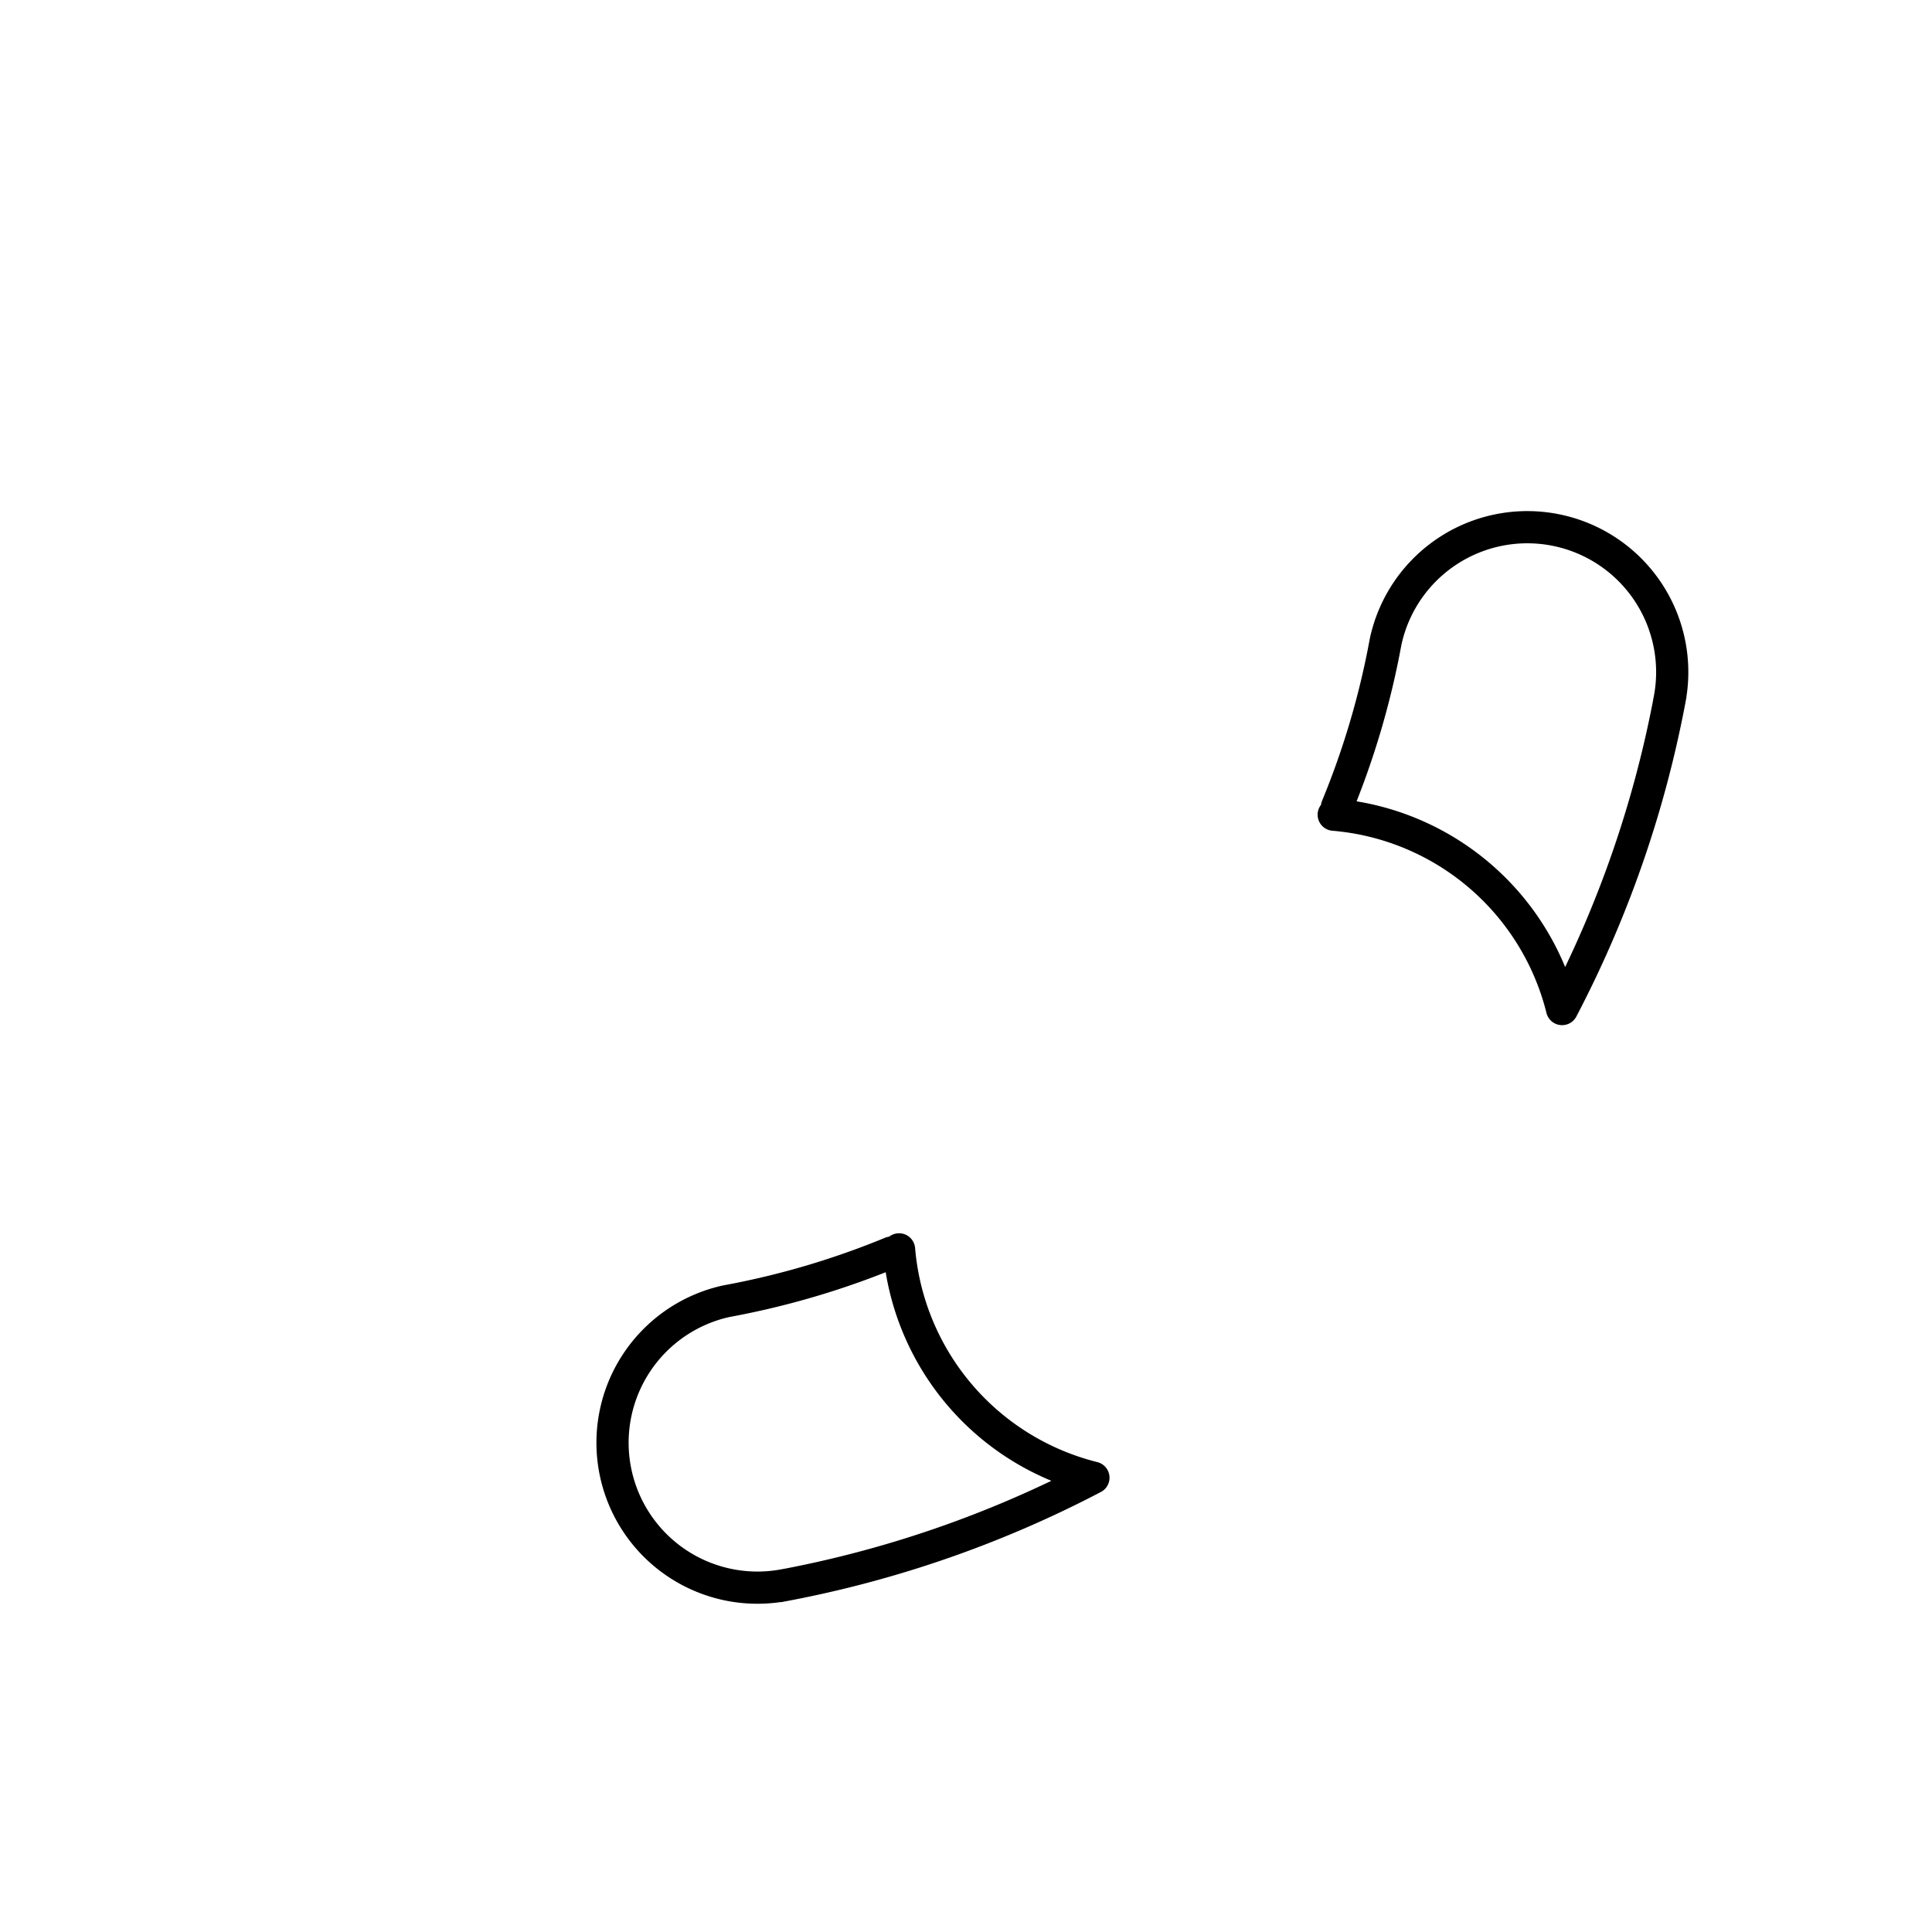 <svg xmlns:inkscape="http://www.inkscape.org/namespaces/inkscape" xmlns:sodipodi="http://sodipodi.sourceforge.net/DTD/sodipodi-0.dtd" xmlns="http://www.w3.org/2000/svg" xmlns:svg="http://www.w3.org/2000/svg" version="1.1" stroke-linecap="round" stroke-linejoin="round" stroke-width="0" fill-rule="evenodd" width="6.0mm" height="6.0mm" viewBox="0 0 6.0 6.0" id="Y03eC0qzQGNqyp8v-6TP" sodipodi:docname="jacdac MH1 JD_DATA symbol.svg">
  <rect x="0" y="0" width="6.0" height="6.0" fill="#808080" stroke="none"/>
  <defs id="defs1">
    <mask id="Y03eC0qzQGNqyp8v-6TP_clear-1" fill="#000" stroke="#000">
      <g id="g1">
        <rect x="-9904.5" y="-9904.5" width="31349.5" height="19809" fill="#fff" id="rect1"/>
      </g>
    </mask>
    <mask id="Y03eC0qzQGNqyp8v-6TP_clear-1-8" fill="#000000" stroke="#000000">
      <g id="g1-0">
        <rect x="-9904.5" y="-9904.5" width="31349.5" height="19809" fill="#ffffff" id="rect1-3"/>
      </g>
    </mask>
  </defs>
  <g transform="translate(0,39.8) scale(1,-1)" fill="currentColor" stroke="currentColor" id="g5">
    <!--outline of both chevrons-->
    <path d="M -6611.6 9352.1 A 450.041 450.041 0 0 1 -7492 9539.3 M -7642.9 9027.1 A 2549.991 2549.991 0 0 1 -7492 9539.3 M -6943.8 8399.3 A 799.955 799.955 0 0 1 -7653 9002.9 M -6943.8 8399.3 A 3450.014 3450.014 0 0 1 -6607.3 9374      M -9002.9 7653 A 800.019 800.019 0 0 1 -8399.3 6943.8 M -9374 6607.3 A 3449.969 3449.969 0 0 1 -8399.3 6943.8 M -9539.2 7492 A 450.041 450.041 0 0 1 -9352.1 6611.6 M -9539.2 7492 A 2549.981 2549.981 0 0 1 -9027.1 7642.9" fill="none" stroke-linecap="round" stroke-linejoin="round" stroke-width="100" id="path1"/>
    <g mask="url(#Y03eC0qzQGNqyp8v-6TP_clear-1)" id="g4">
      <!--in-fill for both chevrons -->
      <path d="M -8399.3 6943.8 -8517 6983.1 -8727.4 7113.5 -8887.8 7302 -8982.9 7530.5 -9002.9 7653 -9002.9 7653 -9027.1 7642.9 -9089.2 7618.2 -9215.3 7573.7 -9343.6 7535.9 -9473.6 7504.9 -9539.3 7492 -9539.2 7492 -9626.8 7473.4 -9774.3 7372 -9871.8 7221.8 -9904.5 7045.8 -9867.2 6870.7 -9765.8 6723.2 -9615.7 6625.6 -9439.7 6593 -9352.1 6611.6 -9352.1 6611.6 -9374 6607.3 -9246.7 6630.8 -8996.3 6696.7 -8751.6 6781.2 -8513.9 6883.8 -8399.3 6943.8 -8399.3 6943.8" id="path2"/>
      <path d="M -6943.8 8399.3 -6983.1 8517 -7113.5 8727.4 -7302 8887.8 -7530.5 8982.9 -7653 9002.9 -7653 9002.9 -7642.9 9027.1 -7618.2 9089.2 -7573.7 9215.3 -7535.9 9343.6 -7504.9 9473.6 -7492 9539.3 -7473.4 9626.8 -7372 9774.3 -7221.8 9871.8 -7045.8 9904.5 -6870.7 9867.2 -6723.2 9765.8 -6625.6 9615.7 -6593 9439.7 -6611.6 9352.1 -6611.6 9352.1 -6607.3 9374 -6630.8 9246.7 -6696.7 8996.3 -6781.2 8751.6 -6883.8 8513.9 -6943.8 8399.3 -6943.8 8399.3" id="path3"/>
      <!-- data symbol -->
      <path d="M -8366.1 7484 -7973.4 7407.7 M -8366.1 7484 A 2999.981 2999.981 0 0 1 -7484 8366.1 L -7400.8 7974.8 M -7484 8366.1 -7883.5 8345.1 M -8352.1 7883.7 -8366.1 7484" fill="none" stroke-linecap="round" stroke-linejoin="round" stroke-width="200" id="path4"/>
    </g>
  </g>
  <g inkscape:label="[fixed] BG" inkscape:groupmode="layer" sodipodi:insensitive="true" id="g6" style="display:inline">
    <rect x="0" y="0" width="6.0" height="6.0" style="fill:#FFFFFF;fill-opacity:1;stroke:none" id="rect5"/>
  </g>
  <g inkscape:label="F.SilkS" inkscape:groupmode="layer" id="g7" style="display:inline"/>
  <g transform="matrix(0.001,0,0,-0.001,11.795,11.533)" fill="currentColor" stroke="currentColor" id="g5-6">
    <!--outline of both chevrons-->
    <path d="m -6611.6,9352.1 a 450.041,450.041 0 0 1 -880.4,187.2 m -150.9,-512.2 a 2549.991,2549.991 0 0 1 150.9,512.2 m 548.2,-1140 a 799.955,799.955 0 0 1 -709.2,603.6 m 709.2,-603.6 a 3450.014,3450.014 0 0 1 336.5,974.7 M -9002.9,7653 a 800.019,800.019 0 0 1 603.6,-709.2 M -9374,6607.3 a 3449.97,3449.97 0 0 1 974.7,336.5 M -9539.2,7492 a 450.041,450.041 0 0 1 187.1,-880.4 m -187.1,880.4 a 2549.981,2549.981 0 0 1 512.1,150.9" fill="none" stroke-linecap="round" stroke-linejoin="round" stroke-width="100" id="path1-6"/>
    <g mask="url(#Y03eC0qzQGNqyp8v-6TP_clear-1-8)" id="g4-5">
      <!--in-fill for both chevrons -->
      <path d="m -8399.3,6943.8 -117.7,39.3 -210.4,130.4 -160.4,188.5 -95.1,228.5 -20,122.5 v 0 l -24.2,-10.1 -62.1,-24.7 -126.1,-44.5 -128.3,-37.8 -130,-31 -65.7,-12.9 h 0.1 l -87.6,-18.6 -147.5,-101.4 -97.5,-150.2 -32.7,-176 37.3,-175.1 101.4,-147.5 150.1,-97.6 176,-32.6 87.6,18.6 v 0 l -21.9,-4.3 127.3,23.5 250.4,65.9 244.7,84.5 237.7,102.6 114.6,60 v 0" id="path2-4"/>
      <path d="m -6943.8,8399.3 -39.3,117.7 -130.4,210.4 -188.5,160.4 -228.5,95.1 -122.5,20 v 0 l 10.1,24.2 24.7,62.1 44.5,126.1 37.8,128.3 31,130 12.9,65.7 18.6,87.5 101.4,147.5 150.2,97.5 176,32.7 175.1,-37.3 147.5,-101.4 97.6,-150.1 32.6,-176 -18.6,-87.6 v 0 l 4.3,21.9 -23.5,-127.3 -65.9,-250.4 -84.5,-244.7 -102.6,-237.7 -60,-114.6 v 0" id="path3-2"/>
      <!-- data symbol -->
      <path d="m -8366.1,7484 392.7,-76.3 m -392.7,76.3 a 2999.981,2999.981 0 0 1 882.1,882.1 l 83.2,-391.3 m -83.2,391.3 -399.5,-21 m -468.6,-461.4 -14,-399.7" fill="none" stroke-linecap="round" stroke-linejoin="round" stroke-width="200" id="path4-3"/>
    </g>
  </g>
</svg>